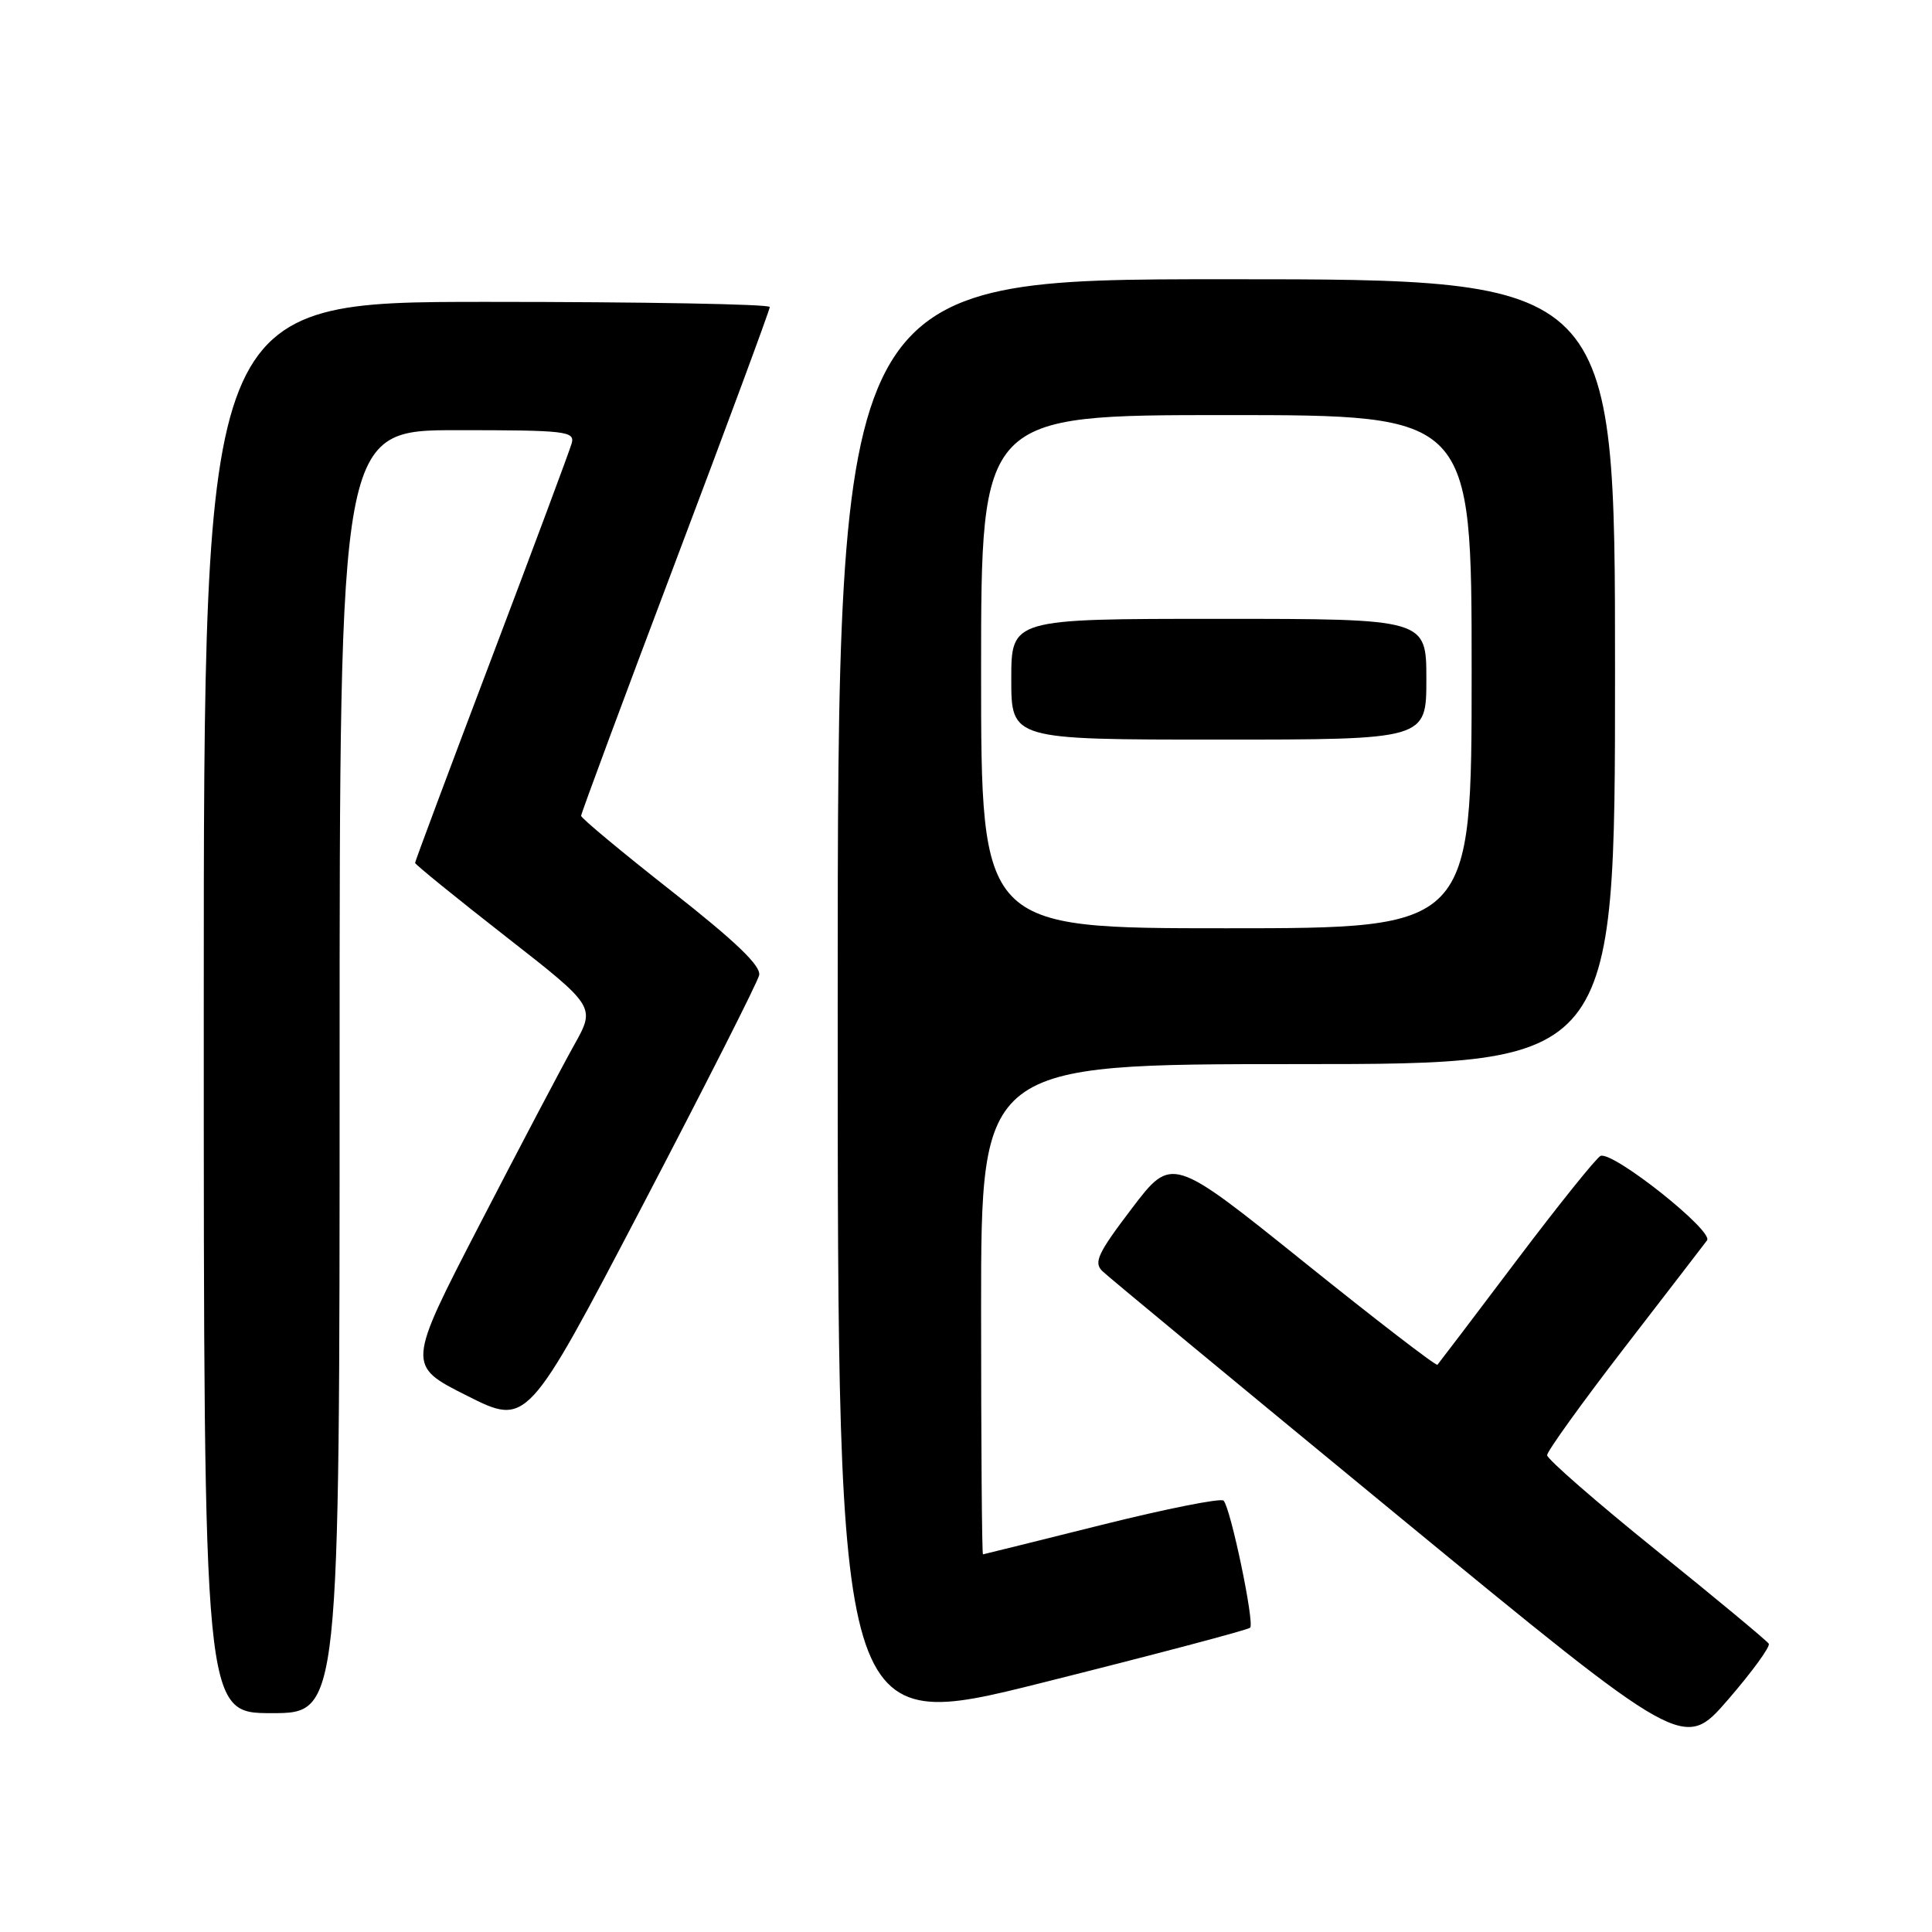 <?xml version="1.0" encoding="UTF-8" standalone="no"?>
<!DOCTYPE svg PUBLIC "-//W3C//DTD SVG 1.1//EN" "http://www.w3.org/Graphics/SVG/1.1/DTD/svg11.dtd" >
<svg xmlns="http://www.w3.org/2000/svg" xmlns:xlink="http://www.w3.org/1999/xlink" version="1.1" viewBox="0 0 256 256">
 <g >
 <path fill="currentColor"
d=" M 234.37 217.80 C 234.13 217.41 227.43 211.85 219.47 205.43 C 211.51 199.01 205.00 193.33 205.00 192.82 C 205.00 192.30 209.57 185.95 215.16 178.69 C 220.75 171.44 225.72 164.99 226.19 164.36 C 227.12 163.14 213.79 152.55 212.09 153.16 C 211.58 153.35 206.58 159.57 200.97 167.00 C 195.37 174.43 190.64 180.65 190.47 180.84 C 190.29 181.03 182.30 174.88 172.71 167.17 C 155.27 153.16 155.27 153.16 149.97 160.13 C 145.44 166.09 144.88 167.30 146.09 168.45 C 146.86 169.20 164.51 183.79 185.30 200.89 C 223.11 231.97 223.11 231.97 228.95 225.24 C 232.16 221.53 234.60 218.18 234.37 217.80 Z  M 165.65 215.68 C 166.26 215.08 163.07 199.82 162.13 198.84 C 161.78 198.48 154.53 199.92 146.00 202.05 C 137.47 204.18 130.39 205.94 130.25 205.96 C 130.11 205.98 130.00 191.38 130.00 173.50 C 130.00 141.00 130.00 141.00 172.00 141.00 C 214.00 141.00 214.00 141.00 214.00 89.00 C 214.00 37.00 214.00 37.00 162.50 37.00 C 111.00 37.00 111.00 37.00 111.00 133.38 C 111.00 229.76 111.00 229.76 138.06 222.98 C 152.95 219.25 165.36 215.97 165.65 215.68 Z  M 45.00 142.00 C 45.00 57.00 45.00 57.00 60.62 57.00 C 75.01 57.00 76.20 57.14 75.75 58.75 C 75.48 59.71 70.70 72.53 65.13 87.23 C 59.56 101.93 55.00 114.13 55.00 114.34 C 55.00 114.54 60.38 118.91 66.96 124.05 C 78.92 133.39 78.92 133.39 76.09 138.45 C 74.53 141.23 68.90 151.92 63.58 162.21 C 53.90 180.93 53.90 180.93 61.88 184.94 C 69.85 188.95 69.85 188.95 85.03 159.95 C 93.37 143.99 100.38 130.17 100.59 129.22 C 100.87 128.00 97.49 124.76 88.99 118.08 C 82.40 112.90 77.00 108.41 77.00 108.10 C 77.00 107.79 82.62 92.64 89.50 74.44 C 96.38 56.24 102.00 41.05 102.00 40.68 C 102.00 40.30 85.12 40.00 64.50 40.00 C 27.00 40.00 27.00 40.00 27.00 133.50 C 27.00 227.00 27.00 227.00 36.00 227.00 C 45.00 227.00 45.00 227.00 45.00 142.00 Z  M 130.00 89.00 C 130.00 55.00 130.00 55.00 162.50 55.00 C 195.00 55.00 195.00 55.00 195.00 89.00 C 195.00 123.00 195.00 123.00 162.50 123.00 C 130.00 123.00 130.00 123.00 130.00 89.00 Z  M 189.00 90.00 C 189.00 82.00 189.00 82.00 161.50 82.00 C 134.00 82.00 134.00 82.00 134.00 90.00 C 134.00 98.00 134.00 98.00 161.50 98.00 C 189.00 98.00 189.00 98.00 189.00 90.00 Z "/>
</g>
</svg>